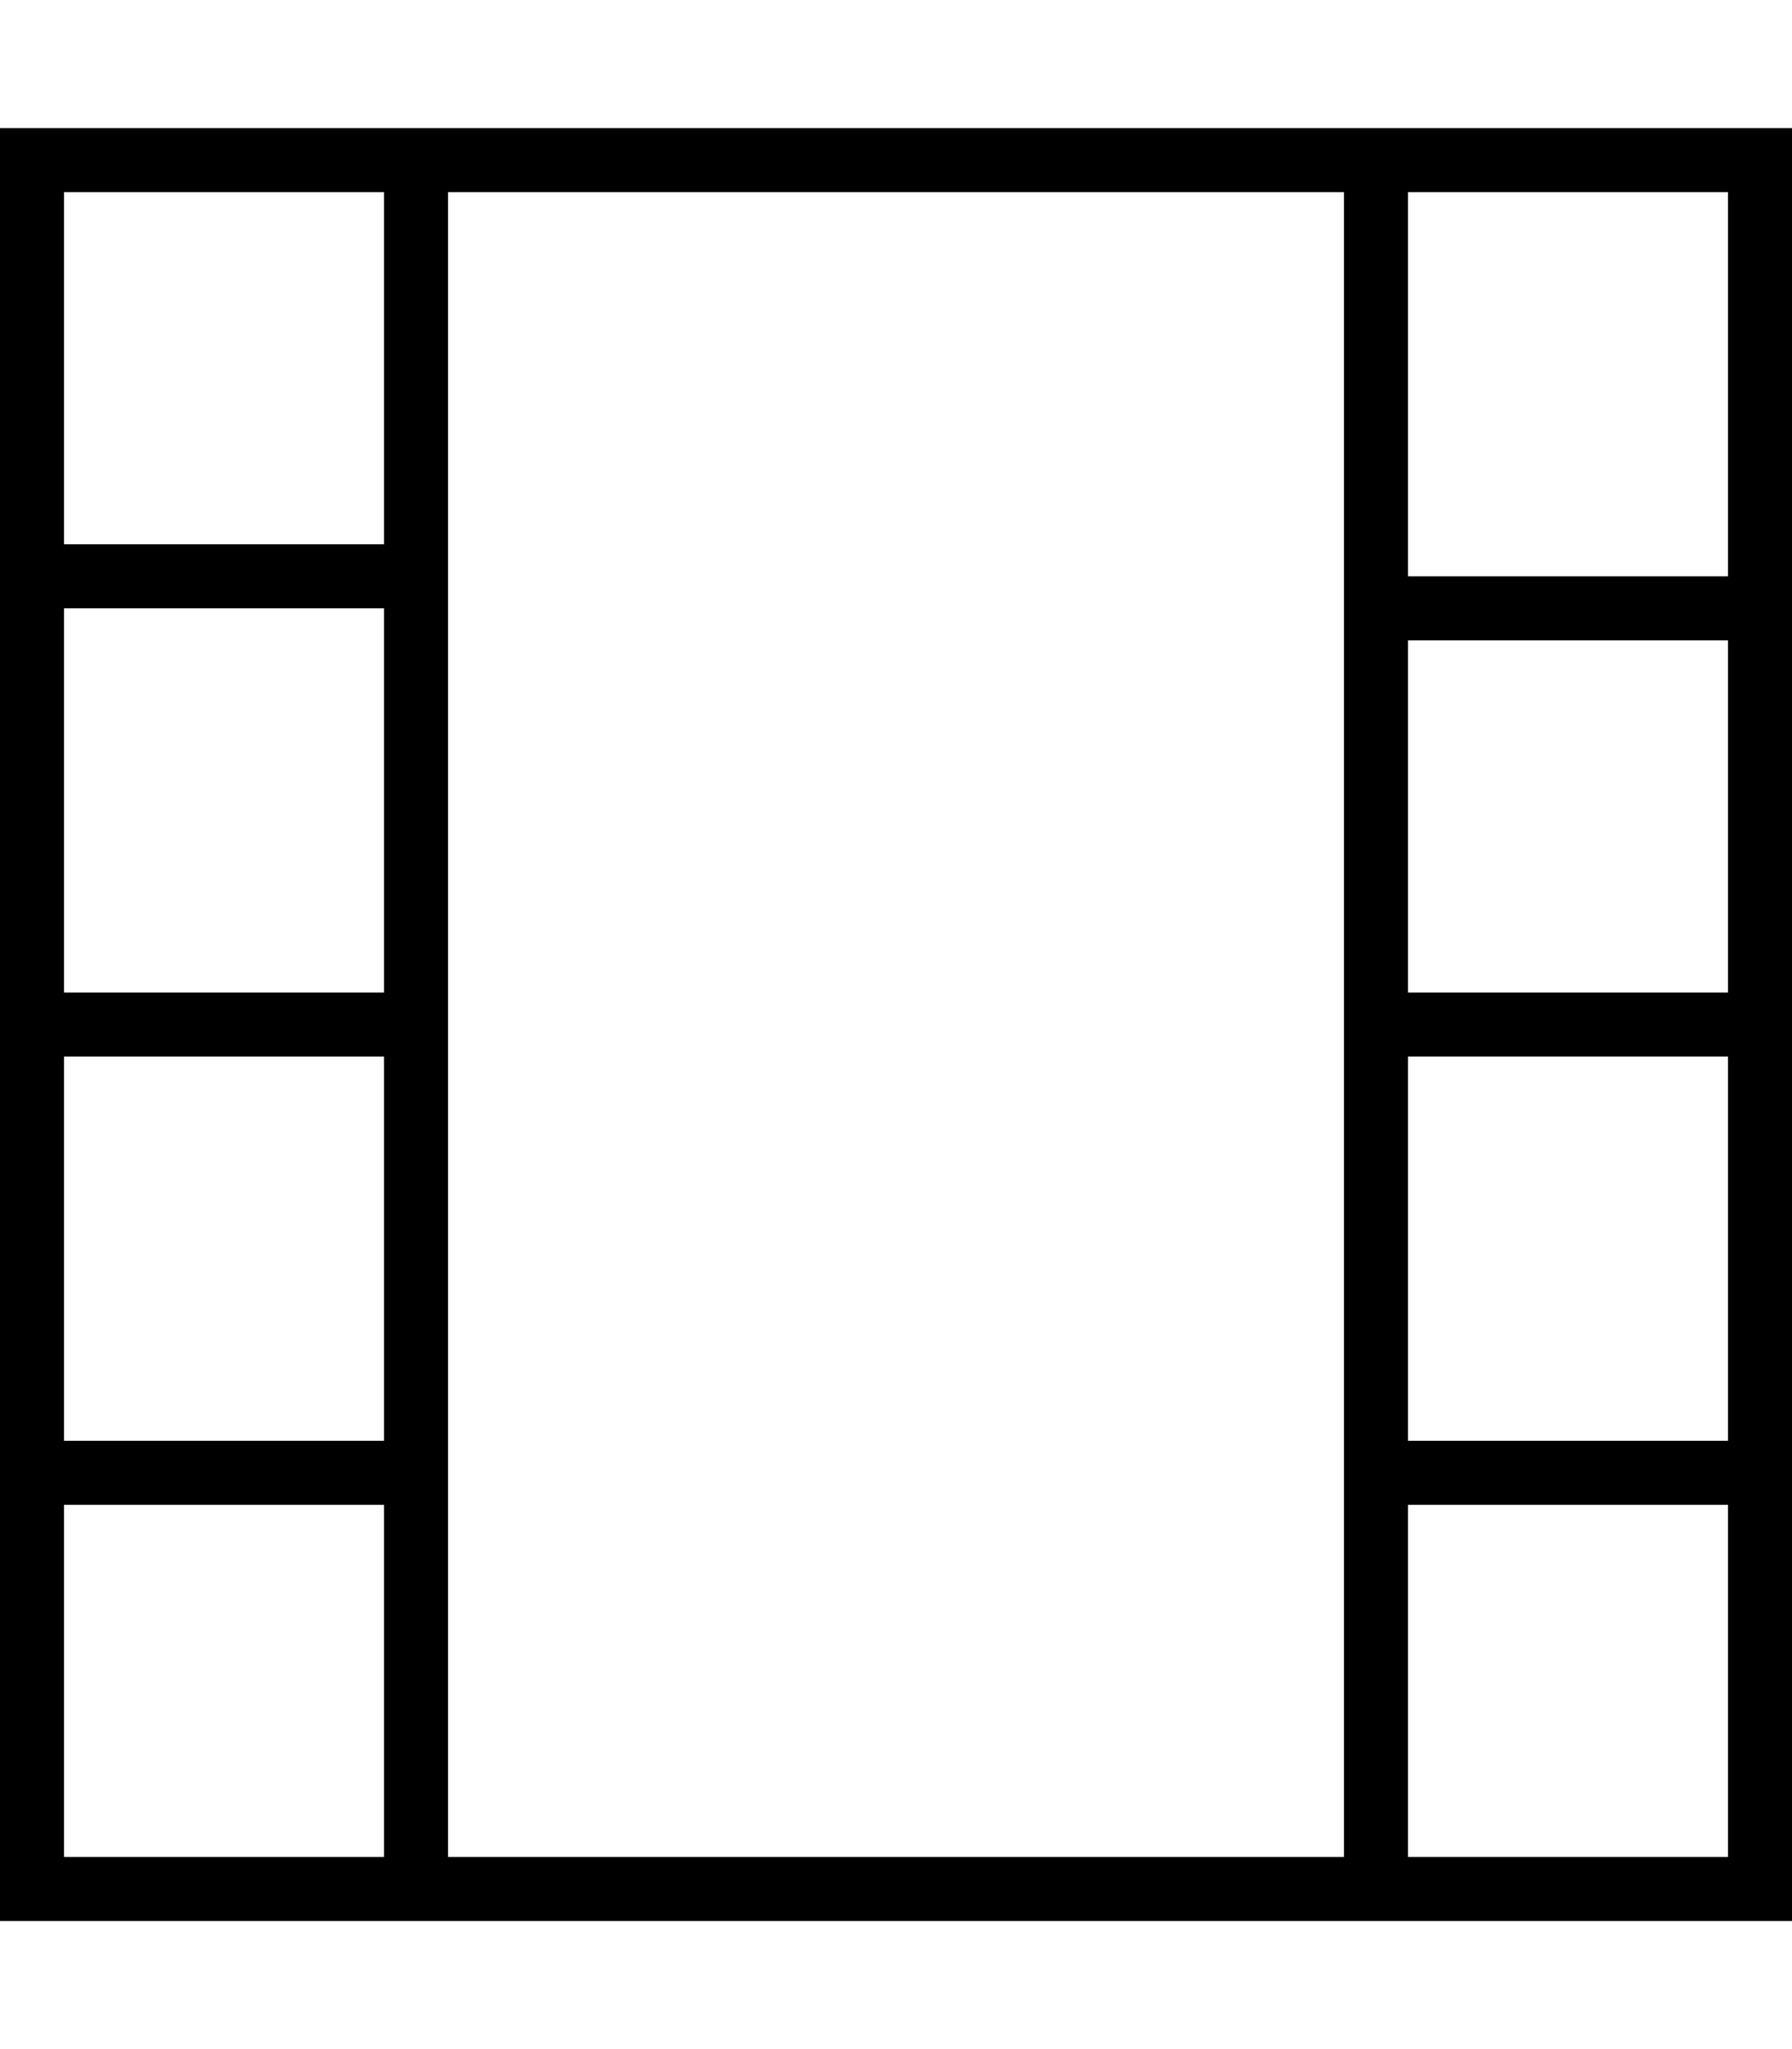 <svg fill="currentColor" xmlns="http://www.w3.org/2000/svg" viewBox="0 0 448 512"><!--! Font Awesome Pro 7.1.0 by @fontawesome - https://fontawesome.com License - https://fontawesome.com/license (Commercial License) Copyright 2025 Fonticons, Inc. --><path fill="currentColor" d="M96 136l0-88-80 0 0 88 80 0zM16 152l0 96 80 0 0-96-80 0zM0 152l0-120 448 0 0 448-448 0 0-328zM16 264l0 96 80 0 0-96-80 0zM96 376l-80 0 0 88 80 0 0-88zm16 88l224 0 0-416-224 0 0 416zM352 48l0 96 80 0 0-96-80 0zm80 112l-80 0 0 88 80 0 0-88zm0 104l-80 0 0 96 80 0 0-96zm0 112l-80 0 0 88 80 0 0-88z"/></svg>
